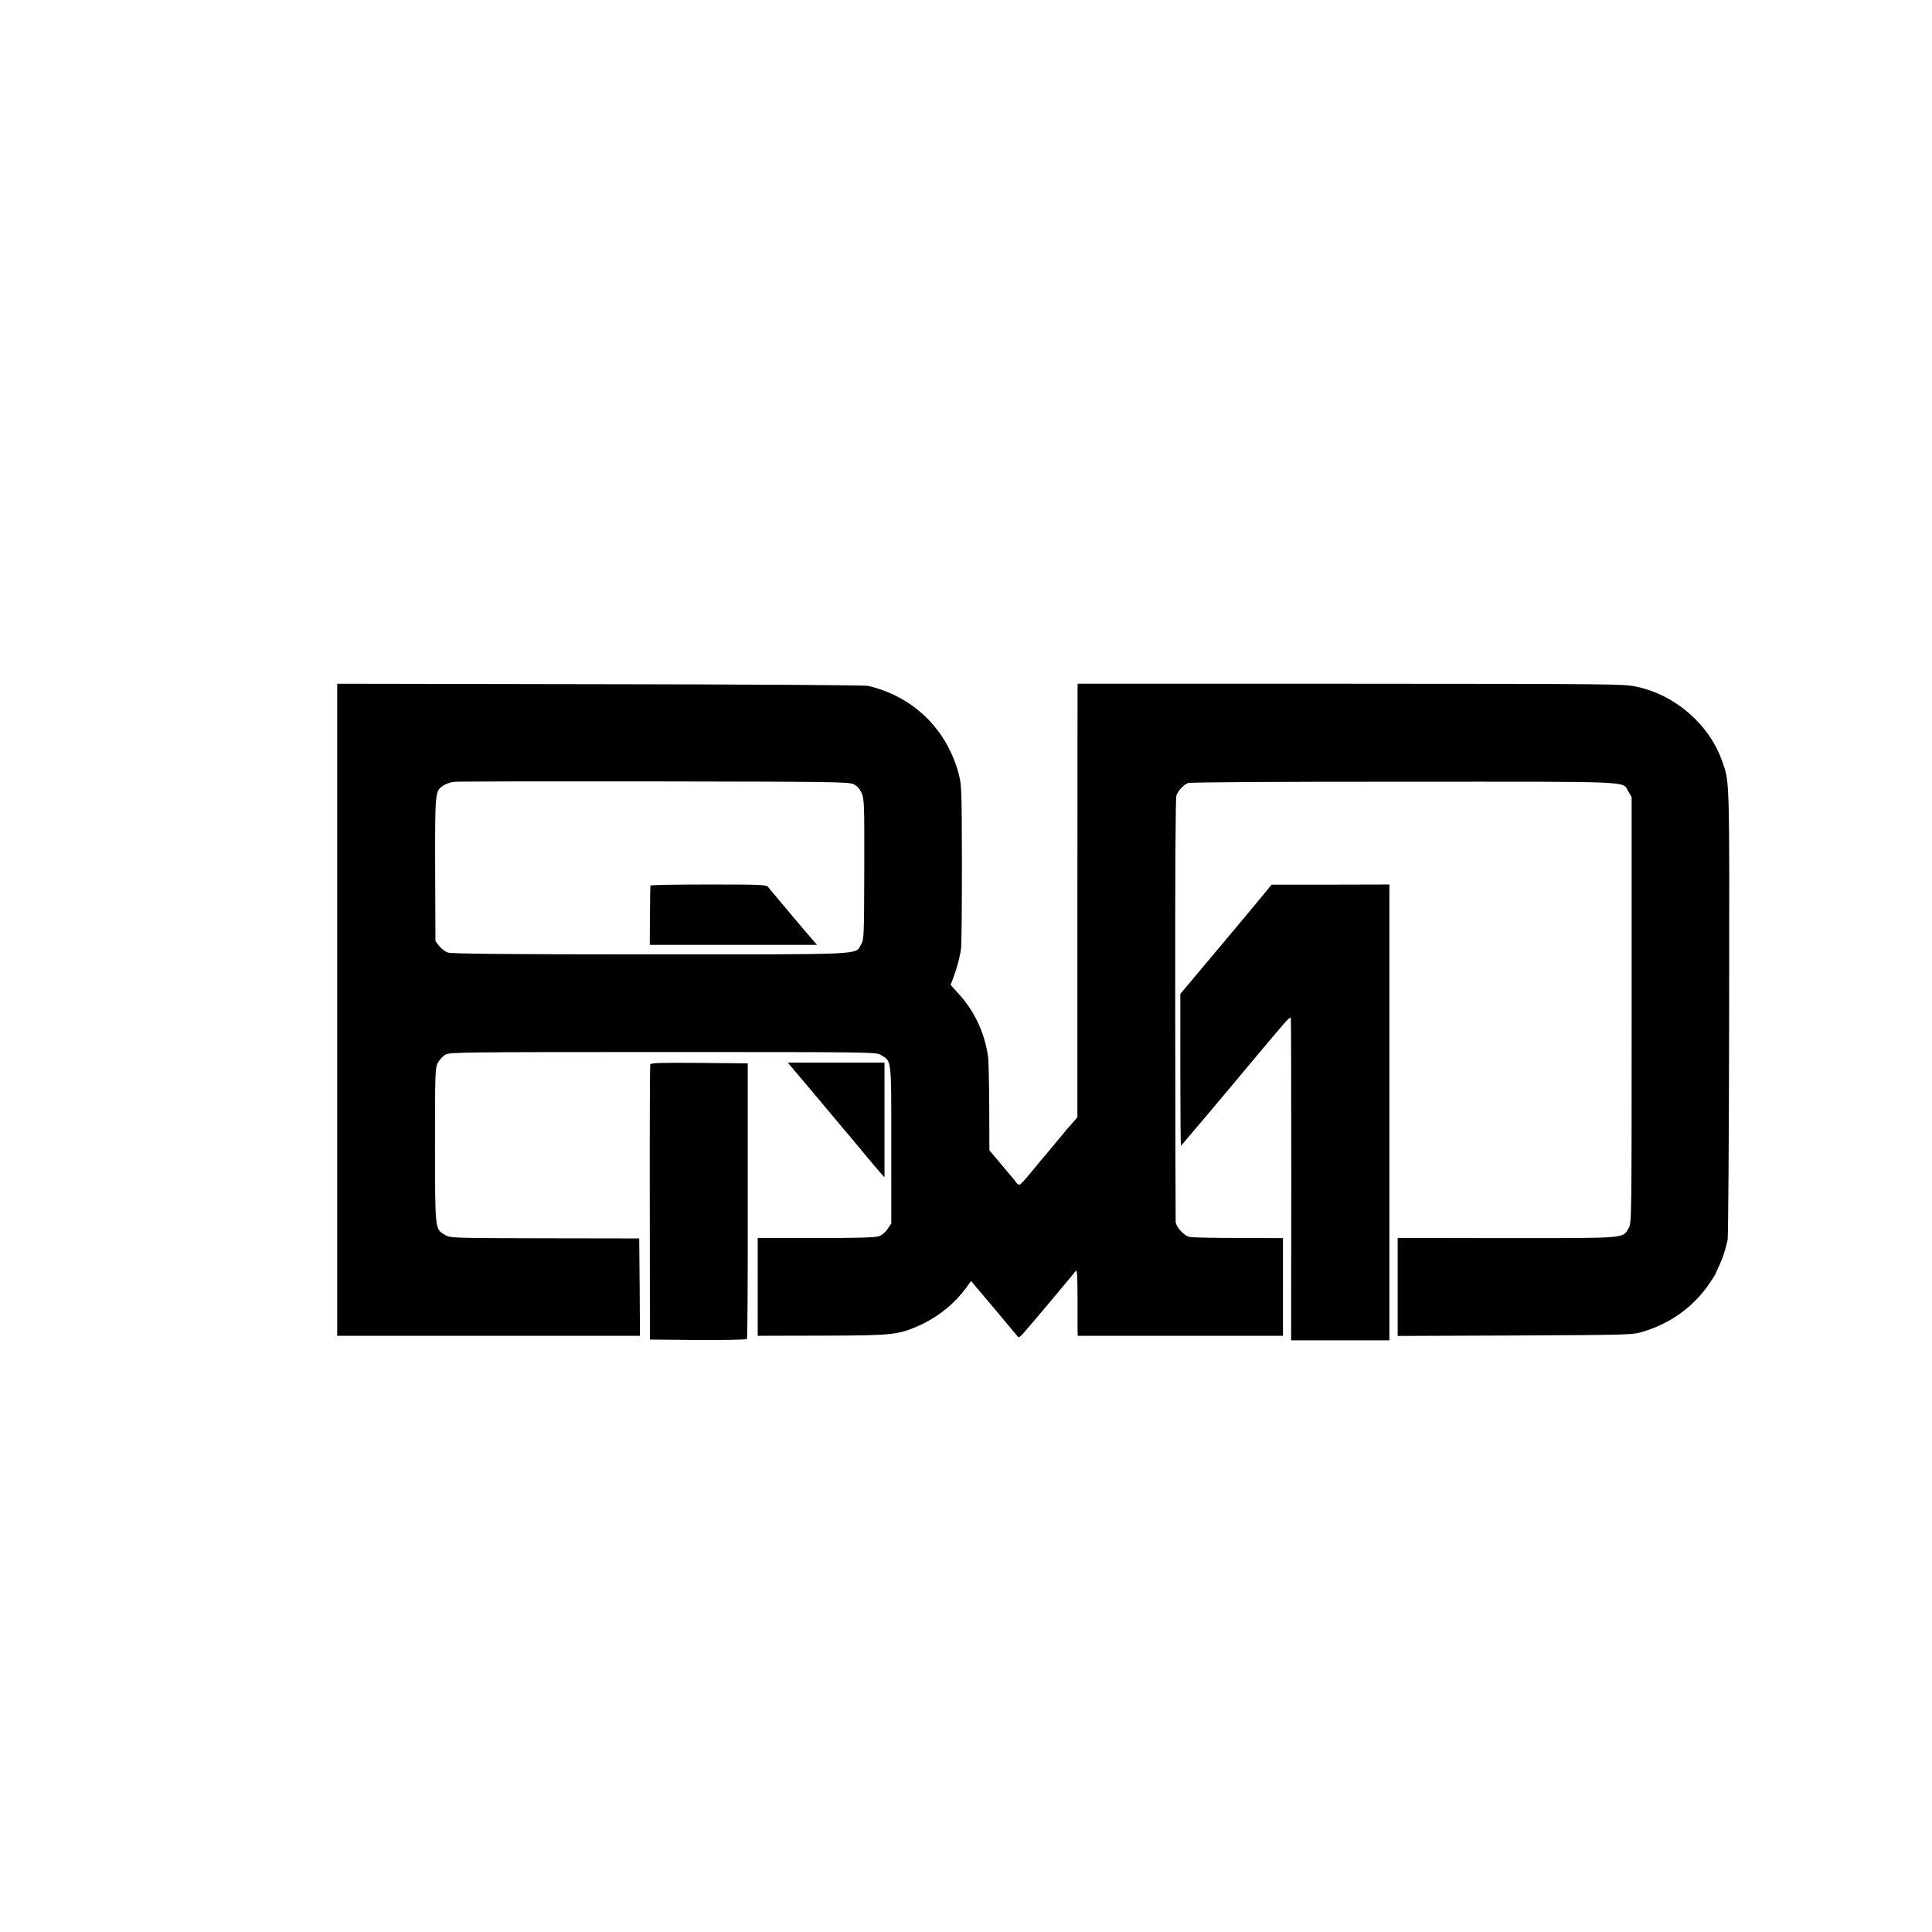 <?xml version="1.0" standalone="no"?>
<!DOCTYPE svg PUBLIC "-//W3C//DTD SVG 20010904//EN"
 "http://www.w3.org/TR/2001/REC-SVG-20010904/DTD/svg10.dtd">
<svg version="1.0" xmlns="http://www.w3.org/2000/svg"
 width="1280pt" height="1280pt" viewBox="0 0 1280 1280"
 preserveAspectRatio="xMidYMid meet">
<g transform="translate(0,1280) scale(0.1,-0.1)"
fill="#000000" stroke="none">
<path d="M2234 6110 l0 -2160 1003 0 1003 0 -2 323 -3 322 -627 1 c-621 1
-627 2 -661 23 -66 40 -64 28 -65 594 0 488 1 514 20 547 10 19 33 43 49 53
29 16 119 17 1442 17 1382 0 1413 0 1444 -20 71 -43 68 -16 68 -595 l0 -521
-25 -37 c-15 -22 -39 -42 -59 -48 -23 -8 -159 -12 -418 -11 l-383 0 0 -324 0
-324 423 1 c467 1 503 5 638 63 126 55 239 144 317 250 l36 49 25 -30 c22 -25
276 -328 288 -343 3 -3 19 11 36 30 39 44 327 386 343 409 10 12 12 -21 13
-159 0 -96 0 -196 0 -222 l1 -48 680 0 680 0 0 324 0 323 -293 1 c-162 0 -308
3 -325 7 -39 8 -92 67 -93 103 -1 15 -2 650 -3 1412 -1 886 2 1394 8 1410 14
35 47 70 76 82 15 6 558 9 1432 9 1560 0 1444 6 1487 -66 l21 -36 0 -1412 c0
-1383 0 -1413 -20 -1444 -41 -69 -5 -66 -807 -66 l-723 1 0 -325 0 -324 778 3
c771 4 778 4 850 26 184 56 335 167 440 322 20 30 37 57 38 60 0 3 12 30 27
61 23 52 34 83 53 164 4 17 9 694 10 1507 2 1572 4 1521 -45 1662 -85 244
-308 440 -566 496 -88 19 -140 19 -1897 20 l-1808 0 -1 -37 c0 -21 0 -667 -1
-1436 l0 -1399 -31 -36 c-18 -20 -34 -39 -37 -42 -3 -3 -25 -30 -50 -60 -50
-61 -67 -81 -104 -125 -15 -16 -54 -65 -89 -107 -34 -42 -67 -77 -73 -77 -7
-1 -19 9 -27 22 -9 12 -27 35 -41 50 -14 16 -49 58 -78 93 l-53 63 -1 288 c-1
158 -4 308 -8 333 -22 157 -90 302 -196 417 l-52 58 17 45 c25 65 44 137 52
195 4 28 6 282 6 565 -1 485 -2 519 -21 592 -80 299 -303 515 -602 584 -19 5
-818 10 -1776 11 l-1740 3 0 -2160z m3420 1495 c24 -11 41 -30 54 -58 18 -40
19 -68 18 -507 -1 -442 -2 -467 -21 -497 -42 -70 55 -66 -1395 -66 -955 0
-1316 4 -1342 12 -19 6 -45 26 -59 44 l-24 32 -2 475 c-1 518 -1 519 55 556
15 10 45 21 67 24 22 3 619 4 1327 3 1176 -2 1290 -3 1322 -18z"/>
<path d="M4309 6933 c-1 -5 -2 -95 -3 -201 l-1 -192 554 0 554 0 -20 23 c-11
12 -31 36 -45 52 -14 17 -54 64 -89 105 -35 41 -84 100 -109 130 -25 30 -52
63 -60 72 -13 17 -44 18 -397 18 -211 0 -384 -3 -384 -7z"/>
<path d="M8378 6882 c-25 -31 -161 -194 -302 -362 l-256 -305 0 -502 c0 -277
2 -503 4 -503 2 0 31 34 65 75 34 41 68 80 74 87 7 7 115 137 242 288 126 151
232 277 235 280 3 3 28 33 57 67 28 34 53 57 55 50 2 -7 3 -490 3 -1074 l-1
-1063 325 0 326 0 0 1510 0 1510 -390 -1 -390 0 -47 -57z"/>
<path d="M4308 5748 c-2 -7 -4 -420 -3 -918 l1 -905 319 -3 c186 -1 321 2 324
7 3 5 6 418 5 918 l0 908 -321 3 c-252 2 -322 0 -325 -10z"/>
<path d="M5352 5603 c73 -87 157 -187 187 -223 29 -36 65 -78 80 -95 14 -16
59 -70 100 -120 41 -49 89 -107 108 -128 l33 -37 0 380 0 380 -320 0 -321 0
133 -157z"/>
</g>
</svg>

